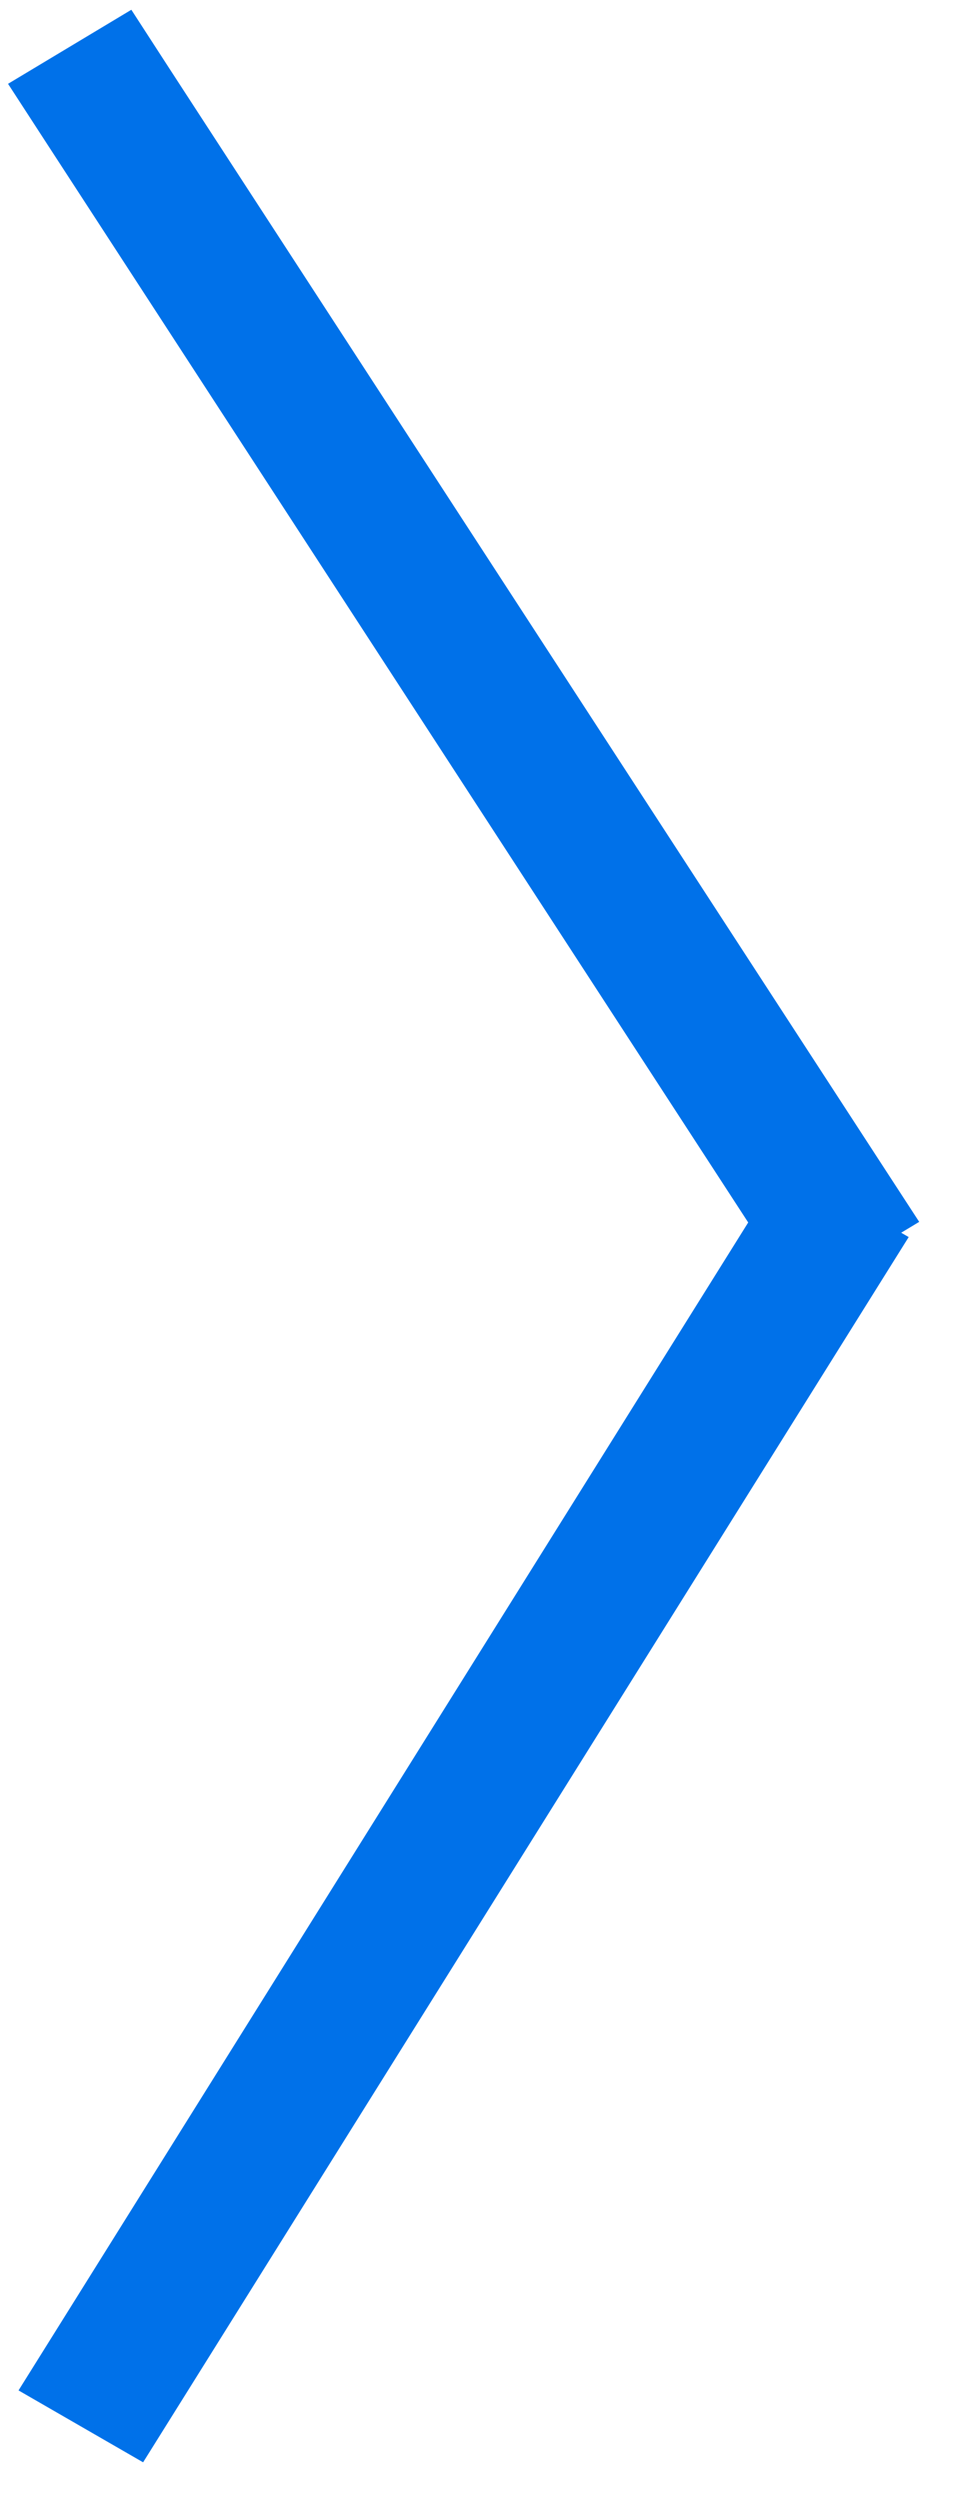<svg width="13" height="34" viewBox="0 0 13 34" xmlns="http://www.w3.org/2000/svg"><title>Combined Shape</title><path d="M11.283 16.773l.528-.318-.256-.393L1.887 1.205 1.631.81l-.82.492.256.394 9.668 14.857.043.067-.185.295L1.2 31.935l-.249.398.829.478.249-.398 9.393-15.018.249-.398-.388-.224z" stroke="#0071E9" fill="none" fill-rule="evenodd" stroke-linecap="square"/></svg>
